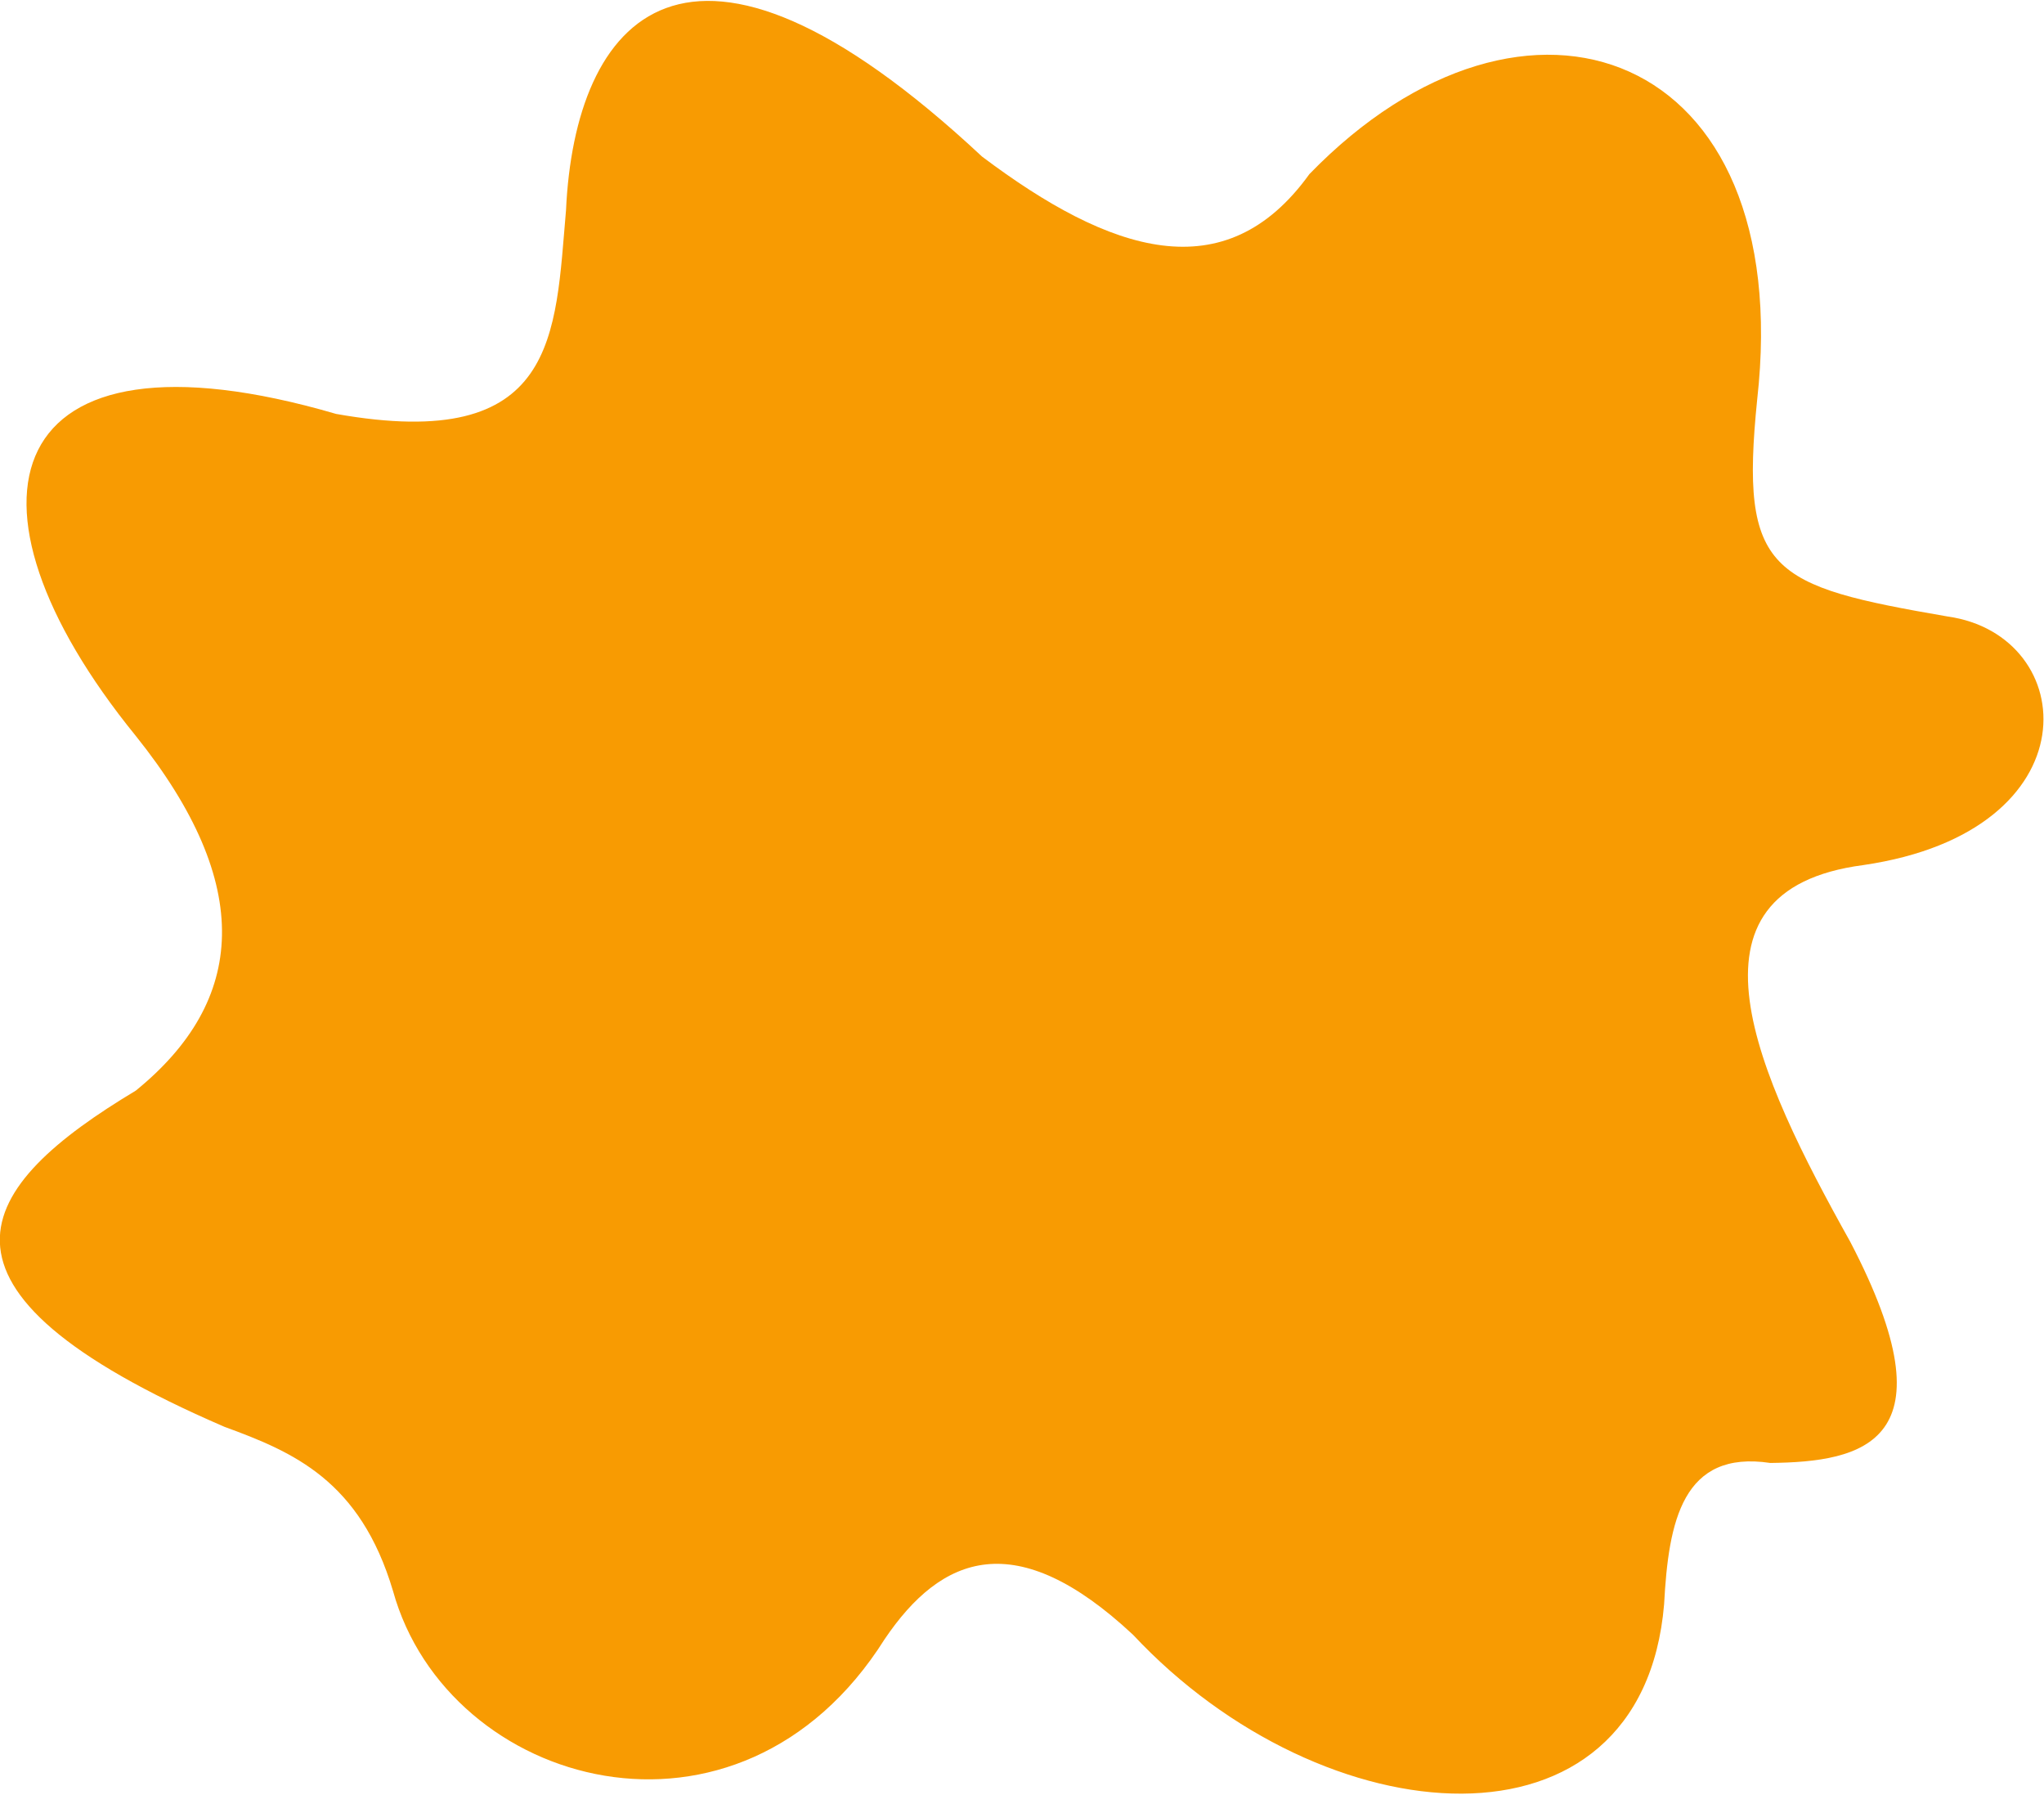<svg version="1.1" id="图层_1" x="0px" y="0px" width="186.7px" height="163.9px" viewBox="0 0 186.7 163.9" enable-background="new 0 0 186.7 163.9" xml:space="preserve" xmlns:xml="http://www.w3.org/XML/1998/namespace" xmlns="http://www.w3.org/2000/svg" xmlns:xlink="http://www.w3.org/1999/xlink">
  <path fill="#F89B02" d="M12.4,67.2c10.9,13.6,10.1,24.2,0,32.4c-14.5,8.699-21.3,18,8.1,30.699c6.3,2.301,12.4,4.9,15.4,15
	c5,18,31.6,25.5,44.9,4.4c5.2-7.7,12-10.4,22.701-0.4c17.399,18.601,46.5,21,48.5-2.8c0.399-7.6,1.699-14.1,9.699-12.899
	c8.4-0.101,16.9-1.801,7.301-20.2C160.5,98.2,152.6,81.3,170.2,79c21.2-3.1,19.801-21,7.7-22.7c-16.2-2.8-19-4-17.399-19.8
	c3.6-32-21.101-41-40.9-20.6c-7.7,10.7-18.2,7.2-29.9-1.601C62.6-11,52.5,1.8,51.7,19.2c-1,11.4-0.7,22.2-21,18.6
	C-0.1,28.8-5,45.8,12.4,67.2z" class="color c1"/>
</svg>